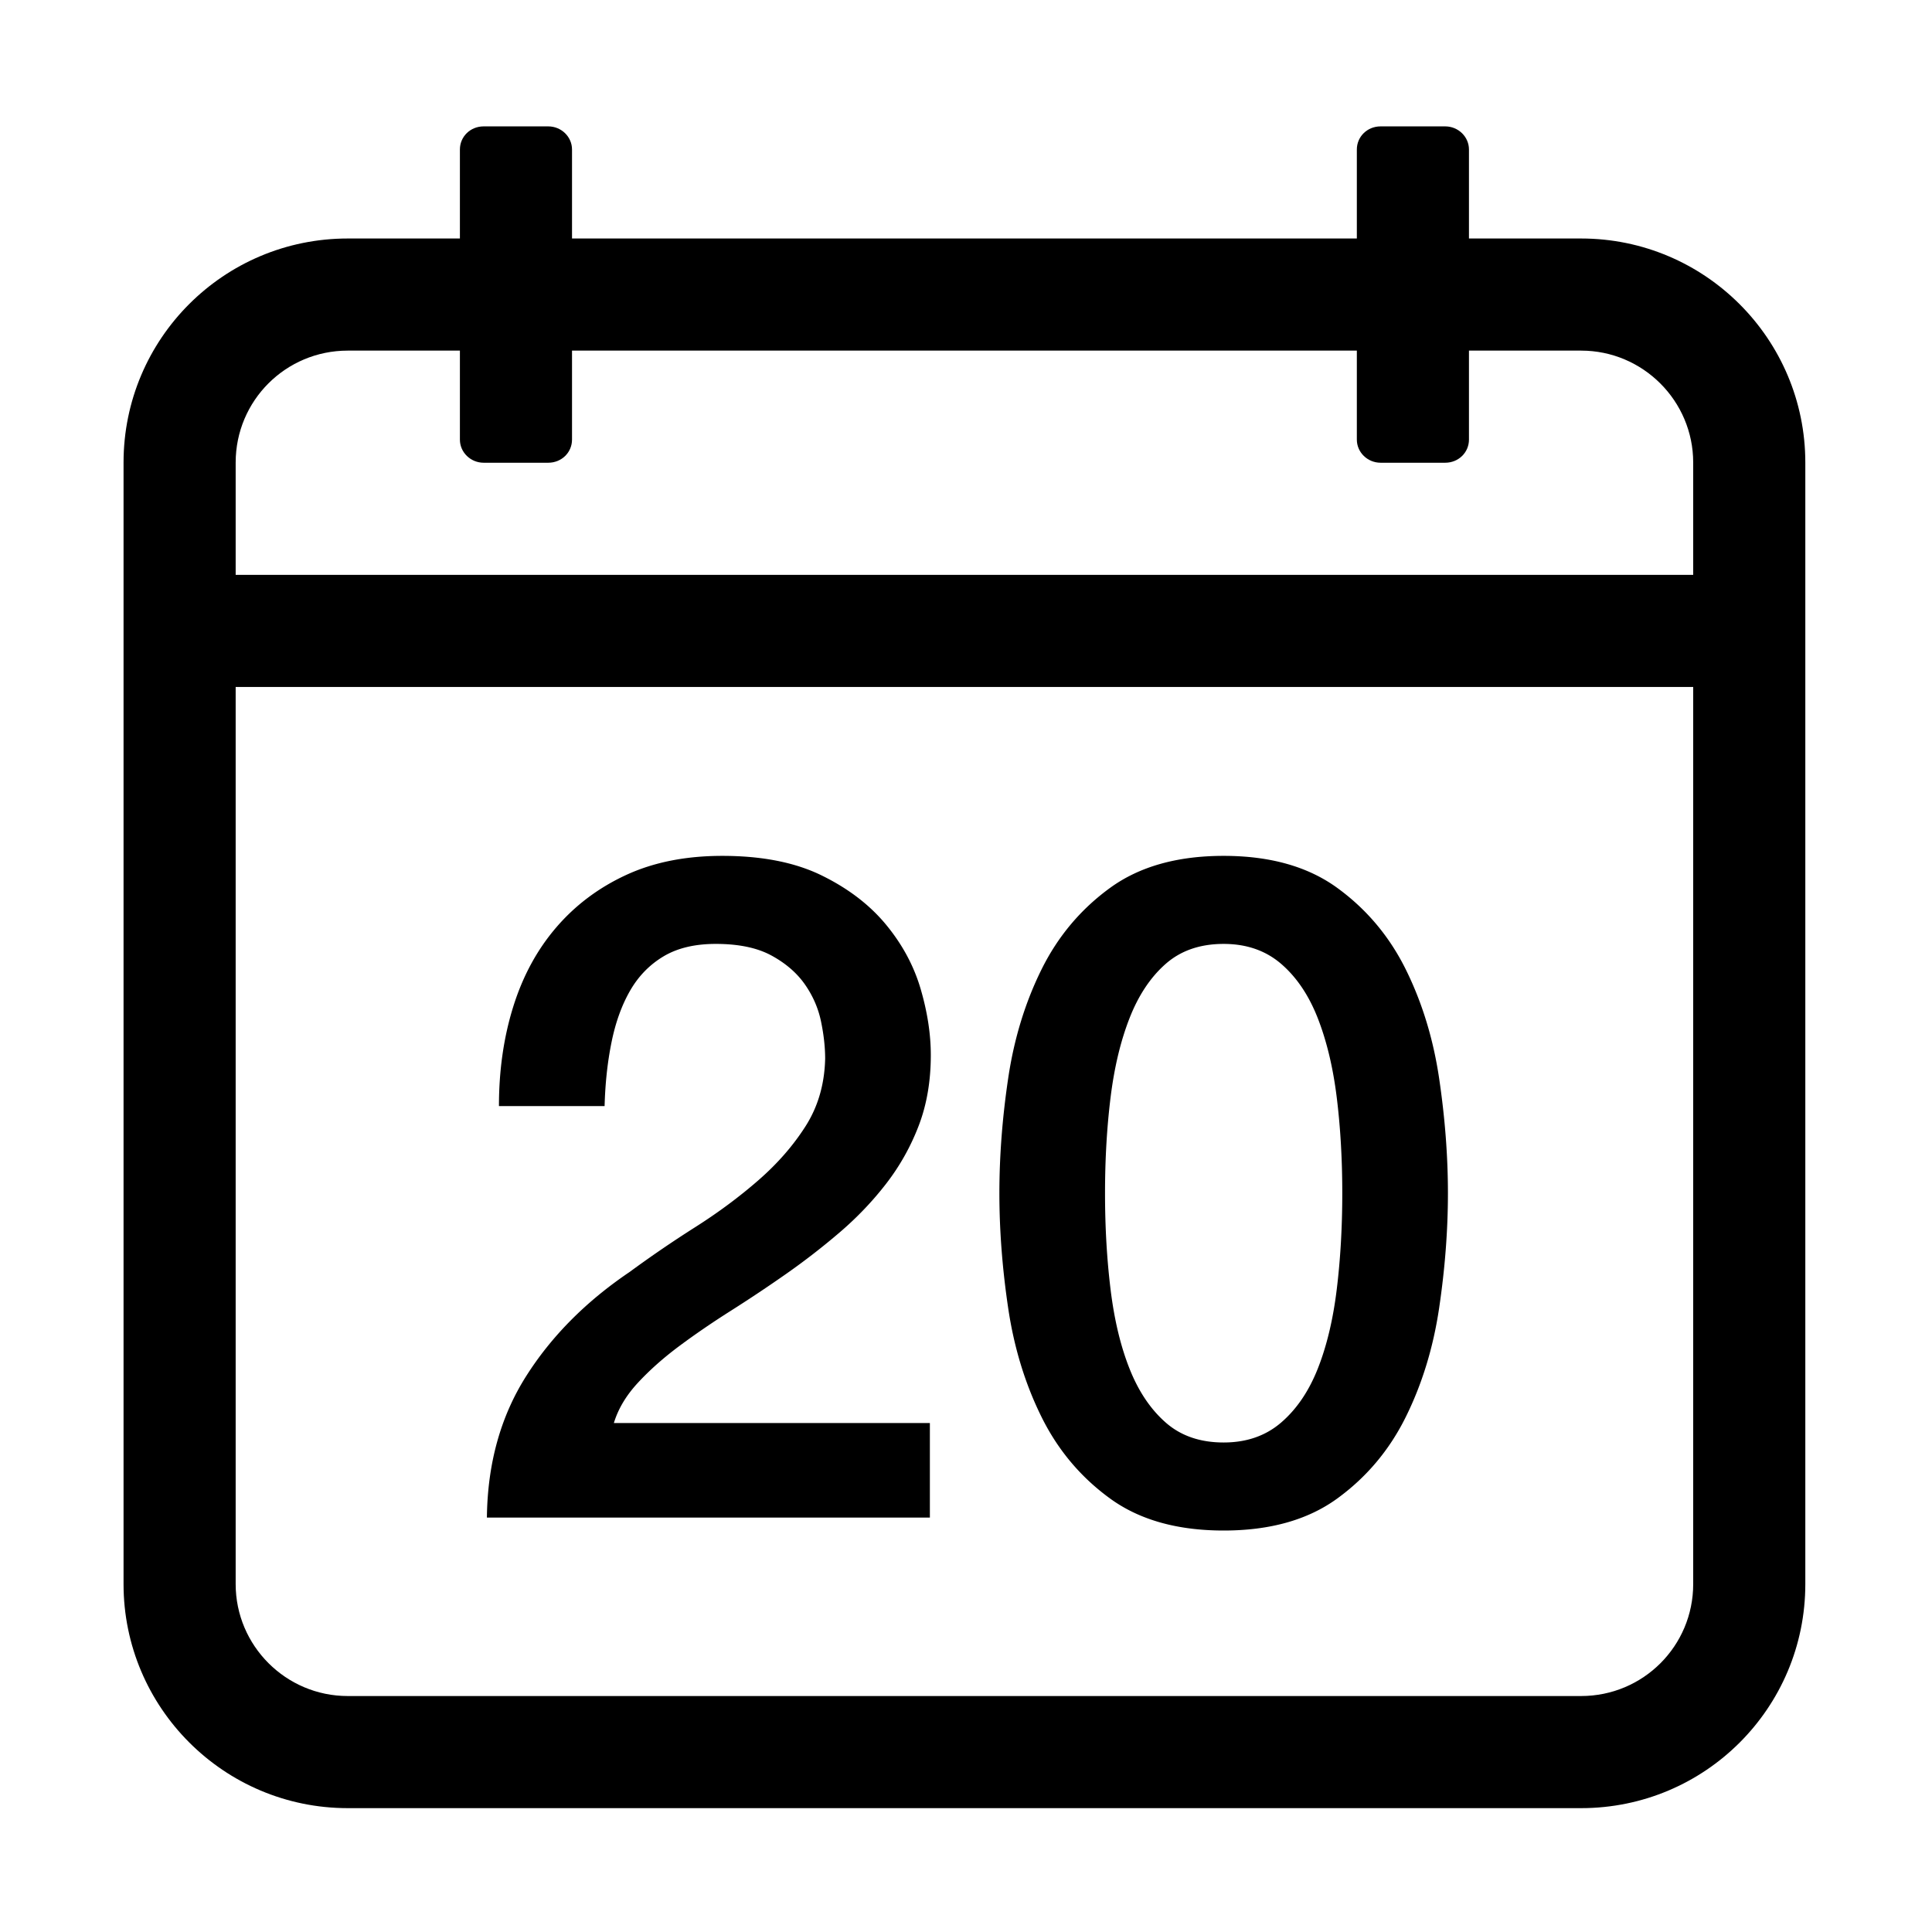 <?xml version="1.0" standalone="no"?><!DOCTYPE svg PUBLIC "-//W3C//DTD SVG 1.1//EN" "http://www.w3.org/Graphics/SVG/1.1/DTD/svg11.dtd"><svg t="1553566413371" class="icon" style="" viewBox="0 0 1024 1024" version="1.1" xmlns="http://www.w3.org/2000/svg" p-id="30027" xmlns:xlink="http://www.w3.org/1999/xlink" width="200" height="200"><defs><style type="text/css"></style></defs><path d="M401.987 625.543c-10.154 8.842-21.29 17.116-33.401 24.805a620.874 620.874 0 0 0-34.875 23.822c-23.254 15.718-41.59 34.222-55.013 55.505-13.43 21.29-20.307 46.171-20.63 74.66h234.788v-50.101H325.361c2.287-7.528 6.546-14.65 12.771-21.367 6.217-6.707 13.508-13.178 21.857-19.402 8.351-6.216 17.438-12.44 27.262-18.665a761.54 761.54 0 0 0 29.471-19.647 368.44 368.44 0 0 0 28.489-22.104c9.164-7.86 17.353-16.454 24.56-25.787 7.198-9.332 12.932-19.563 17.192-30.699 4.25-11.129 6.384-23.577 6.384-37.33 0-11.129-1.803-22.84-5.402-35.12-3.607-12.279-9.747-23.653-18.42-34.137-8.68-10.475-20.061-19.156-34.137-26.033-14.084-6.876-31.605-10.314-52.557-10.314-19.325 0-36.271 3.361-50.838 10.069-14.575 6.715-26.938 15.963-37.084 27.752-10.155 11.788-17.768 25.787-22.84 41.995-5.081 16.21-7.614 33.817-7.614 52.804h55.995c0.323-12.11 1.55-23.408 3.684-33.892 2.127-10.475 5.403-19.562 9.824-27.26 4.42-7.69 10.315-13.754 17.683-18.175 7.368-4.42 16.615-6.63 27.752-6.63 12.11 0 21.934 2.048 29.471 6.14 7.529 4.098 13.423 9.17 17.683 15.226 4.25 6.063 7.122 12.61 8.595 19.647 1.473 7.046 2.21 13.677 2.21 19.892-0.33 13.431-3.769 25.298-10.315 35.613-6.554 10.313-14.903 19.892-25.05 28.733z m150.058 125.5c8.673 17.521 20.79 31.926 36.348 43.224 15.549 11.297 35.612 16.946 60.171 16.946s44.613-5.649 60.17-16.946c15.549-11.298 27.668-25.703 36.349-43.225 8.673-17.514 14.566-36.754 17.682-57.714 3.108-20.952 4.667-41.259 4.667-60.907s-1.558-39.948-4.667-60.909c-3.116-20.952-9.01-40.192-17.682-57.713-8.68-17.514-20.8-31.927-36.348-43.224-15.558-11.298-35.611-16.946-60.17-16.946s-44.622 5.648-60.172 16.946c-15.556 11.297-27.675 25.71-36.348 43.224-8.68 17.521-14.574 36.762-17.683 57.713-3.116 20.96-4.666 41.26-4.666 60.909s1.55 39.955 4.666 60.907c3.108 20.96 9.002 40.2 17.683 57.714z m36.592-169.461c1.965-15.879 5.319-29.878 10.07-41.997 4.744-12.11 11.128-21.688 19.157-28.733 8.02-7.038 18.25-10.56 30.7-10.56 12.11 0 22.263 3.522 30.453 10.56 8.181 7.045 14.65 16.623 19.402 28.733 4.743 12.12 8.104 26.118 10.07 41.997 1.964 15.887 2.946 32.833 2.946 50.839 0 18.013-0.982 35.043-2.947 51.083-1.965 16.049-5.326 30.046-10.07 41.997-4.75 11.957-11.22 21.451-19.401 28.488-8.19 7.046-18.343 10.56-30.454 10.56-12.448 0-22.68-3.515-30.699-10.56-8.029-7.037-14.413-16.531-19.157-28.488-4.751-11.95-8.105-25.948-10.07-41.997-1.964-16.04-2.947-33.07-2.947-51.083 0-18.006 0.983-34.951 2.947-50.84z" p-id="30028"></path><path d="M838.026 126.409H778.58V79.238c0-6.723-5.642-12.254-12.603-12.254h-34.219c-7.118 0-12.602 5.486-12.602 12.254v47.171H303.182V79.238c0-6.723-5.642-12.254-12.602-12.254h-34.22c-7.118 0-12.602 5.486-12.602 12.254v47.171h-59.446c-65.738 0-118.829 53.169-118.829 118.756v594.434c0 65.449 53.201 118.756 118.829 118.756h653.715c65.739 0 118.829-53.169 118.829-118.756V245.165c-0.001-65.449-53.203-118.756-118.83-118.756zM897.43 839.6c0 32.806-26.523 59.332-59.403 59.332H184.311c-32.757 0-59.403-26.652-59.403-59.332V364.108h772.521V839.6z m0-534.917H124.908v-59.518c0-32.806 26.523-59.332 59.403-59.332h59.446v47.172c0 6.723 5.642 12.254 12.602 12.254h34.22c7.118 0 12.602-5.486 12.602-12.254v-47.172h415.973v47.172c0 6.723 5.643 12.254 12.602 12.254h34.22c7.119 0 12.602-5.486 12.602-12.254v-47.172h59.446c32.757 0 59.403 26.652 59.403 59.332v59.518z" p-id="30029"></path></svg>
